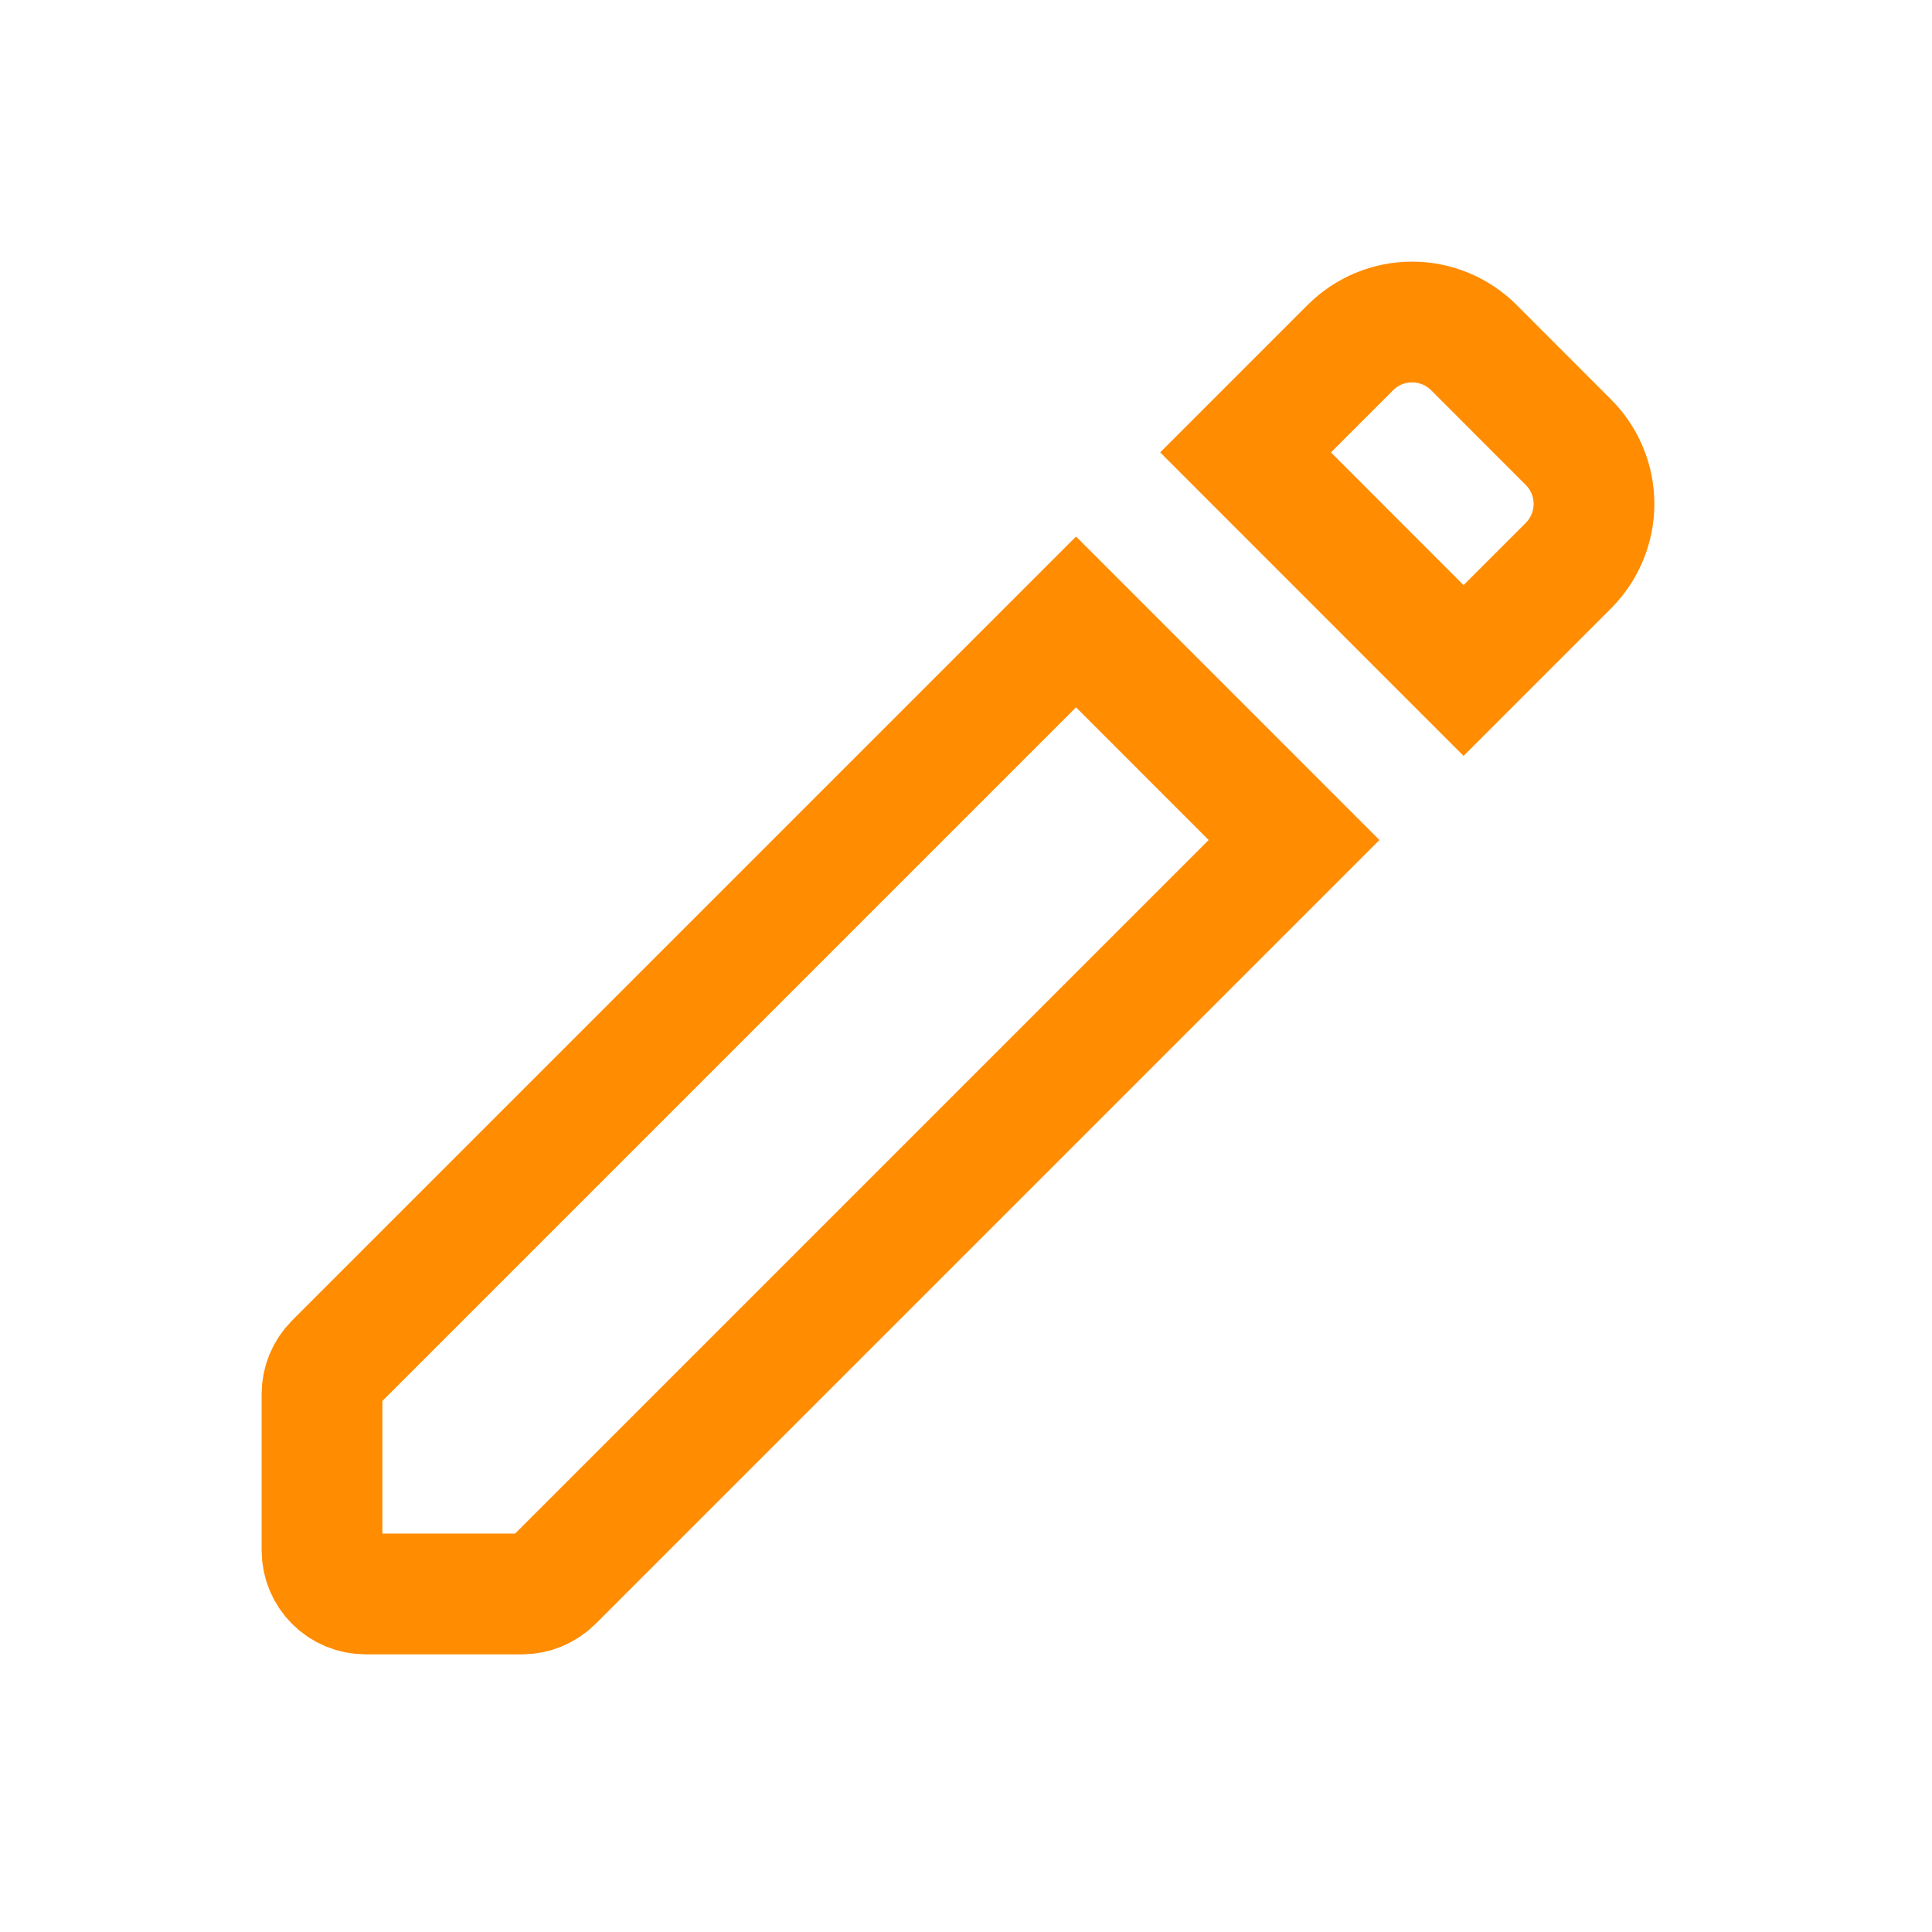 <svg width="24" height="24" viewBox="0 0 24 24" fill="none" xmlns="http://www.w3.org/2000/svg">
<path d="M4 17.317V19.26C4 19.403 4.057 19.541 4.159 19.643C4.26 19.744 4.398 19.801 4.542 19.801H6.484C6.627 19.801 6.765 19.744 6.867 19.643L16.075 10.435L13.367 7.726L4.158 16.935C4.057 17.036 4 17.174 4 17.317ZM15.473 5.62L18.181 8.329L19.484 7.026C19.687 6.822 19.801 6.547 19.801 6.26C19.801 5.972 19.687 5.697 19.484 5.494L18.308 4.317C18.104 4.114 17.829 4 17.542 4C17.254 4 16.979 4.114 16.776 4.317L15.473 5.62Z" stroke="#FF8C01" stroke-width="1.5"/>
</svg>
